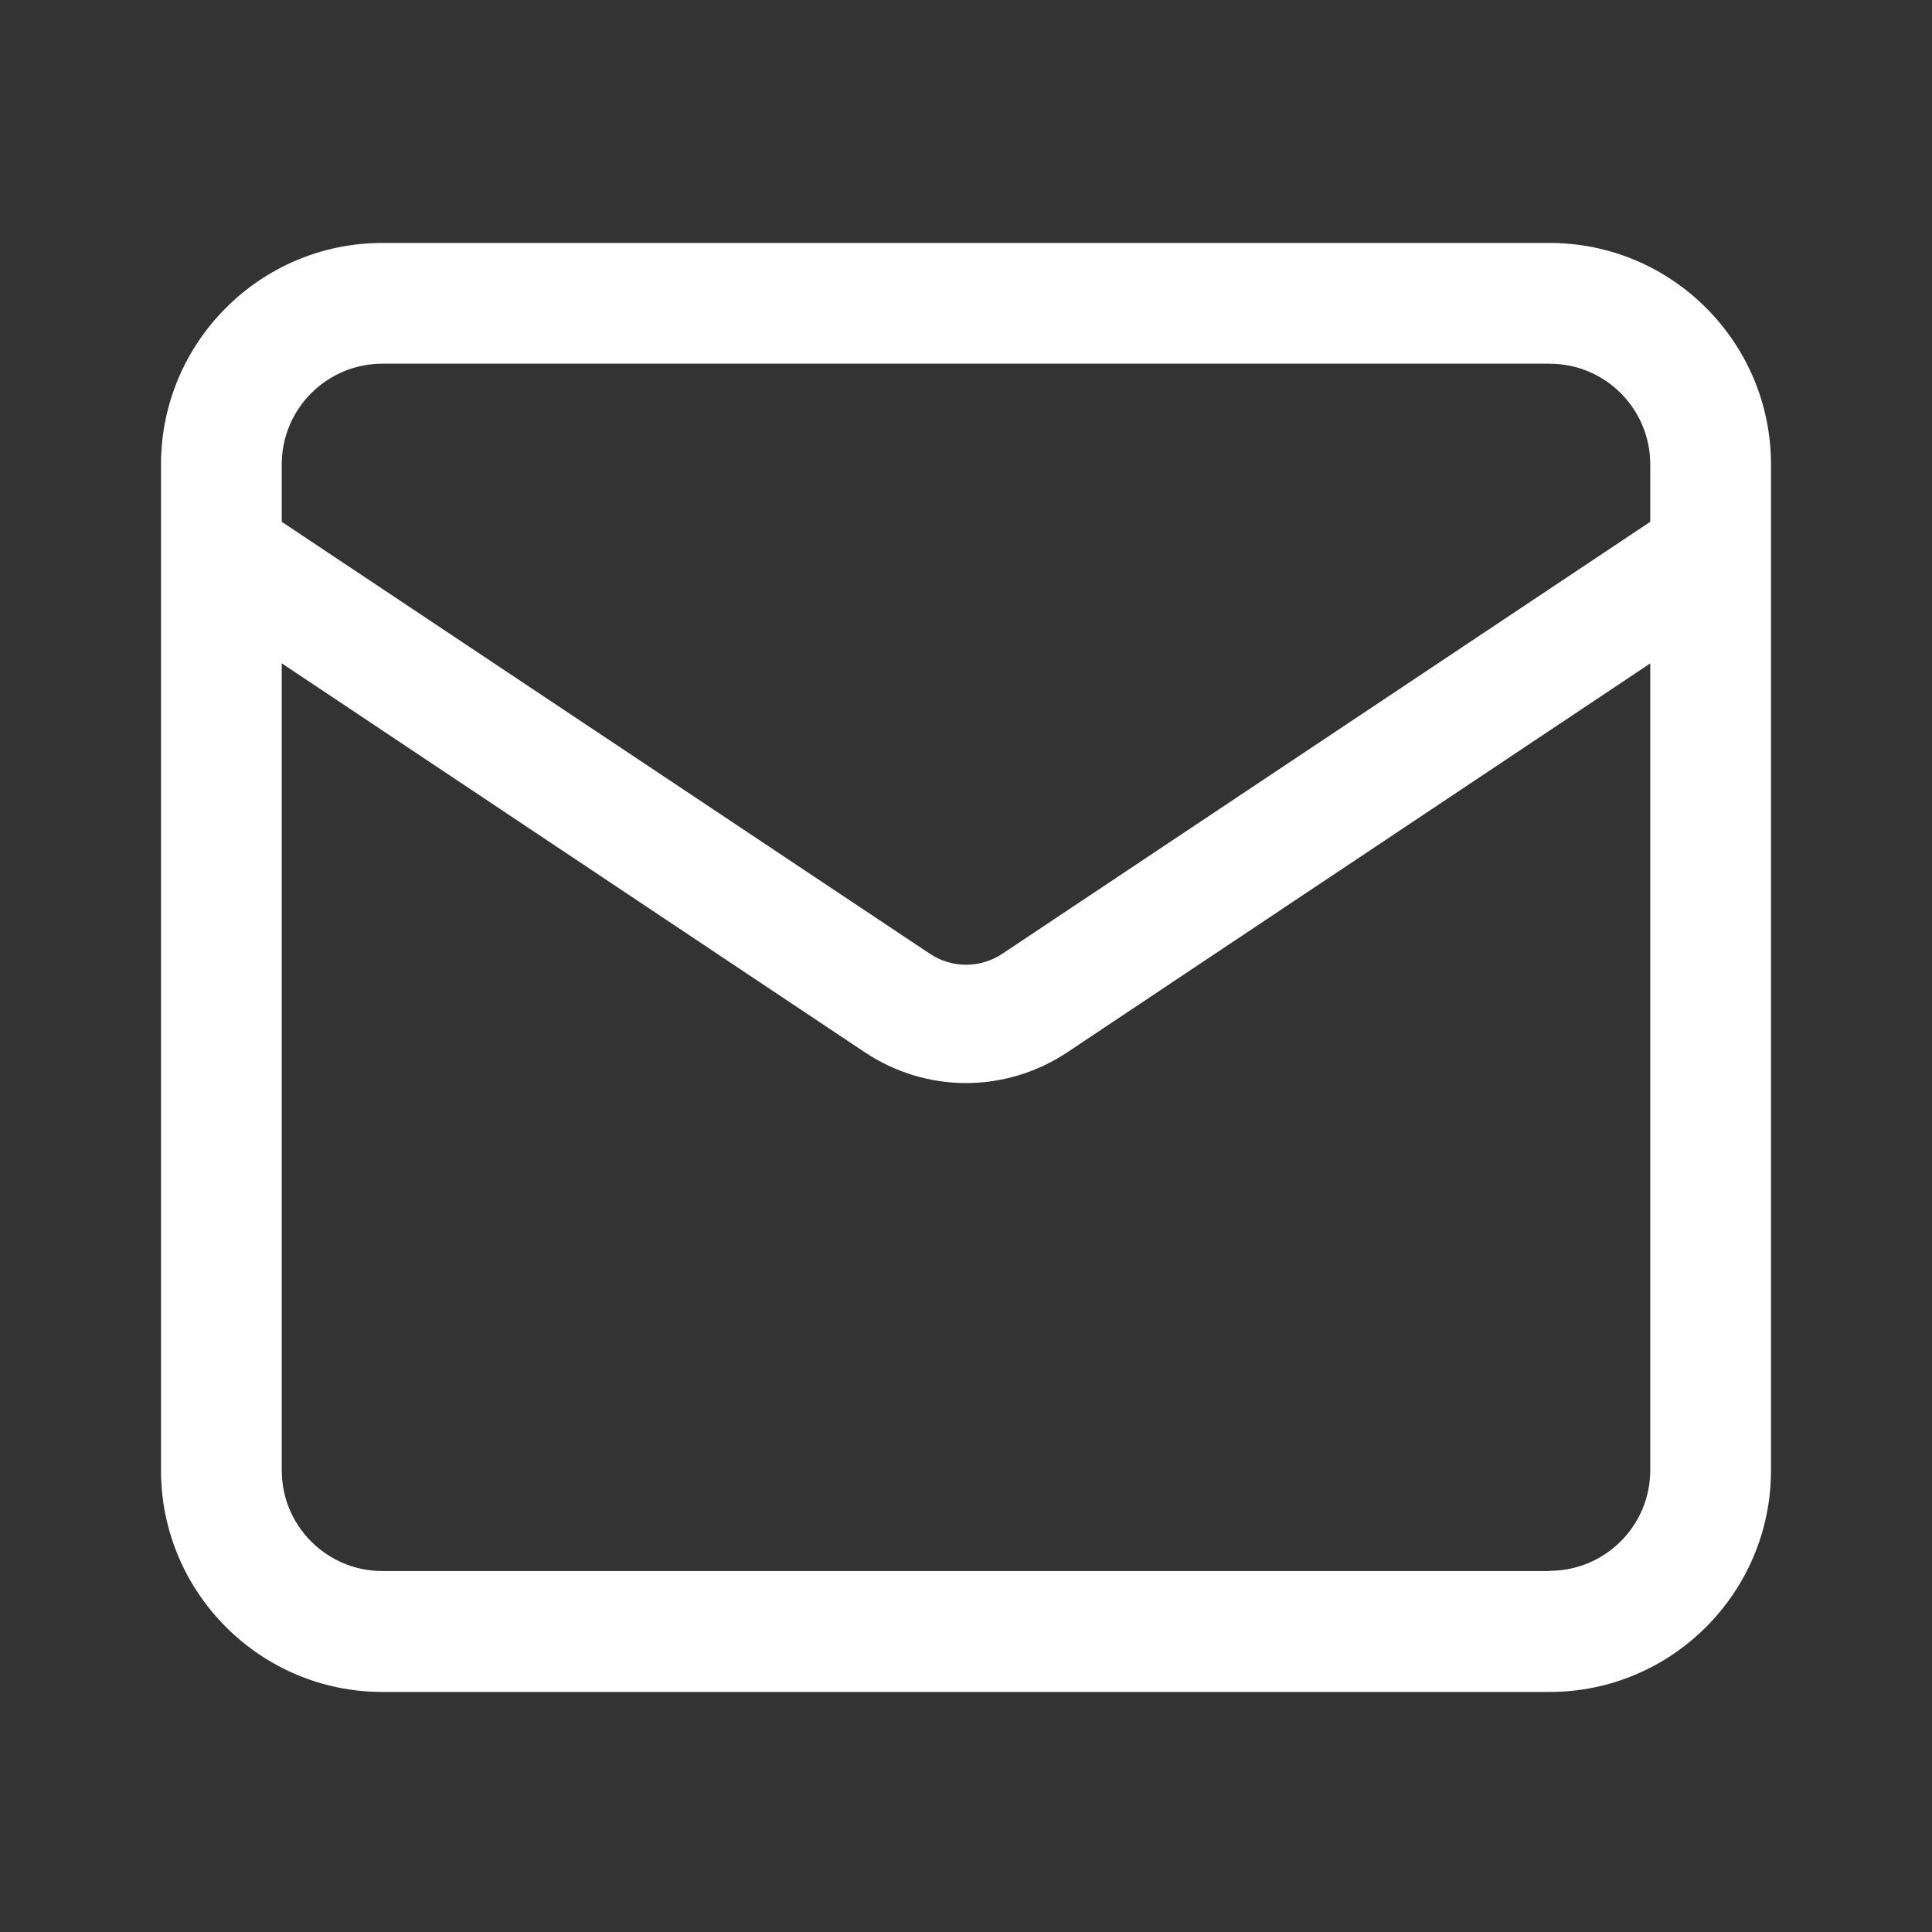 <svg width="24" height="24" viewBox="0 0 24 24" fill="none" xmlns="http://www.w3.org/2000/svg">
<rect x="0" y="0" width="24" height="24" fill="#333333" stroke="none"/>
<path d="M19.25 3.018H4.75C3.233 3.018 2 4.252 2 5.77V18.265C2 19.783 3.233 21.018 4.75 21.018H19.25C20.767 21.018 22 19.783 22 18.265V5.77C22 4.252 20.767 3.018 19.25 3.018ZM4.75 4.518H19.25C19.94 4.518 20.5 5.078 20.5 5.768V6.482L12.45 11.849C12.177 12.029 11.824 12.031 11.55 11.847L3.5 6.482V5.768C3.5 5.078 4.06 4.518 4.75 4.518ZM19.25 19.516H4.75C4.06 19.516 3.5 18.956 3.5 18.266V8.24L10.74 13.07C11.123 13.326 11.562 13.454 12 13.454C12.44 13.454 12.877 13.326 13.26 13.071L20.5 8.241V18.263C20.5 18.953 19.94 19.513 19.25 19.513V19.516Z" fill="#FFFFFF"/>
</svg>
